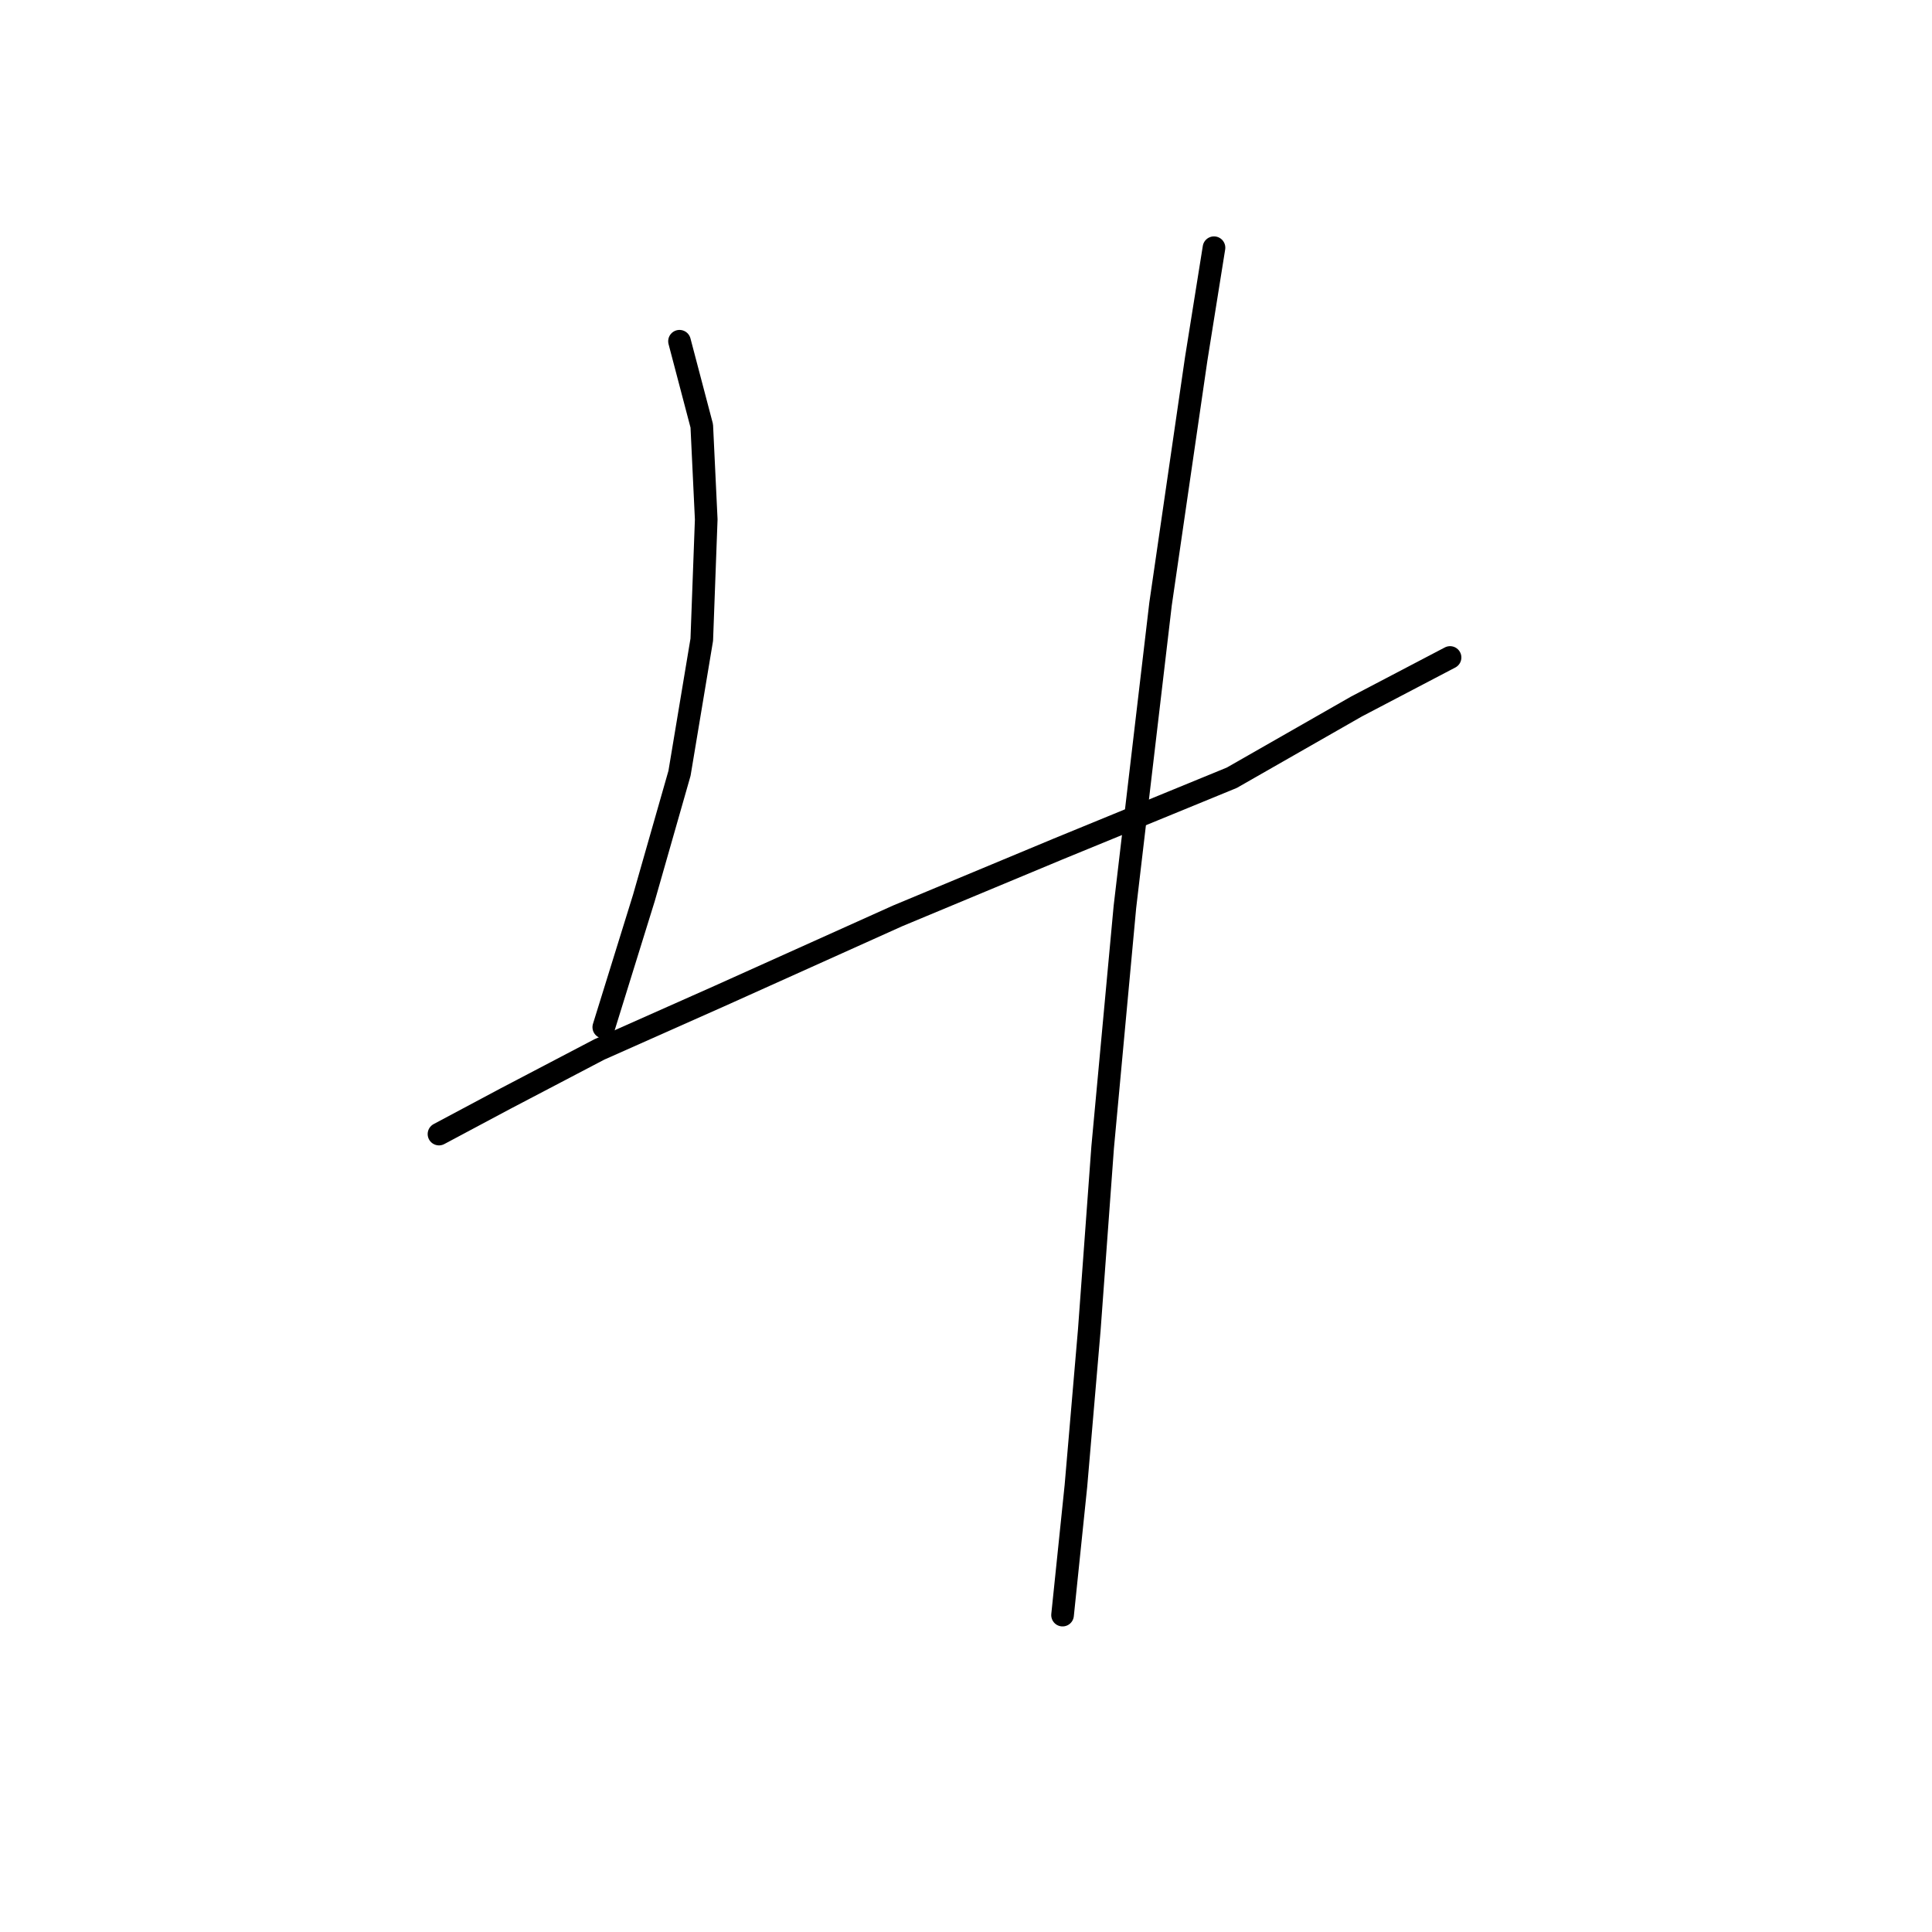 <?xml version="1.0" standalone="no"?>
    <svg width="256" height="256" xmlns="http://www.w3.org/2000/svg" version="1.1">
    <polyline stroke="black" stroke-width="3" stroke-linecap="round" fill="transparent" stroke-linejoin="round" points="90.038 45.217 92.989 56.431 93.579 68.825 92.989 84.76 90.038 102.465 85.317 118.99 80.005 136.106 80.005 136.106 " />
        <polyline stroke="black" stroke-width="3" stroke-linecap="round" fill="transparent" stroke-linejoin="round" points="58.168 150.27 67.021 145.549 79.415 139.057 95.35 131.974 118.957 121.351 140.204 112.498 163.221 103.055 179.746 93.612 192.14 87.12 192.14 87.12 " />
        <polyline stroke="black" stroke-width="3" stroke-linecap="round" fill="transparent" stroke-linejoin="round" points="160.86 32.823 158.5 47.578 153.778 80.038 149.057 120.171 146.106 152.041 144.335 176.238 142.565 196.895 140.794 214.01 140.794 214.01 " />
        </svg>